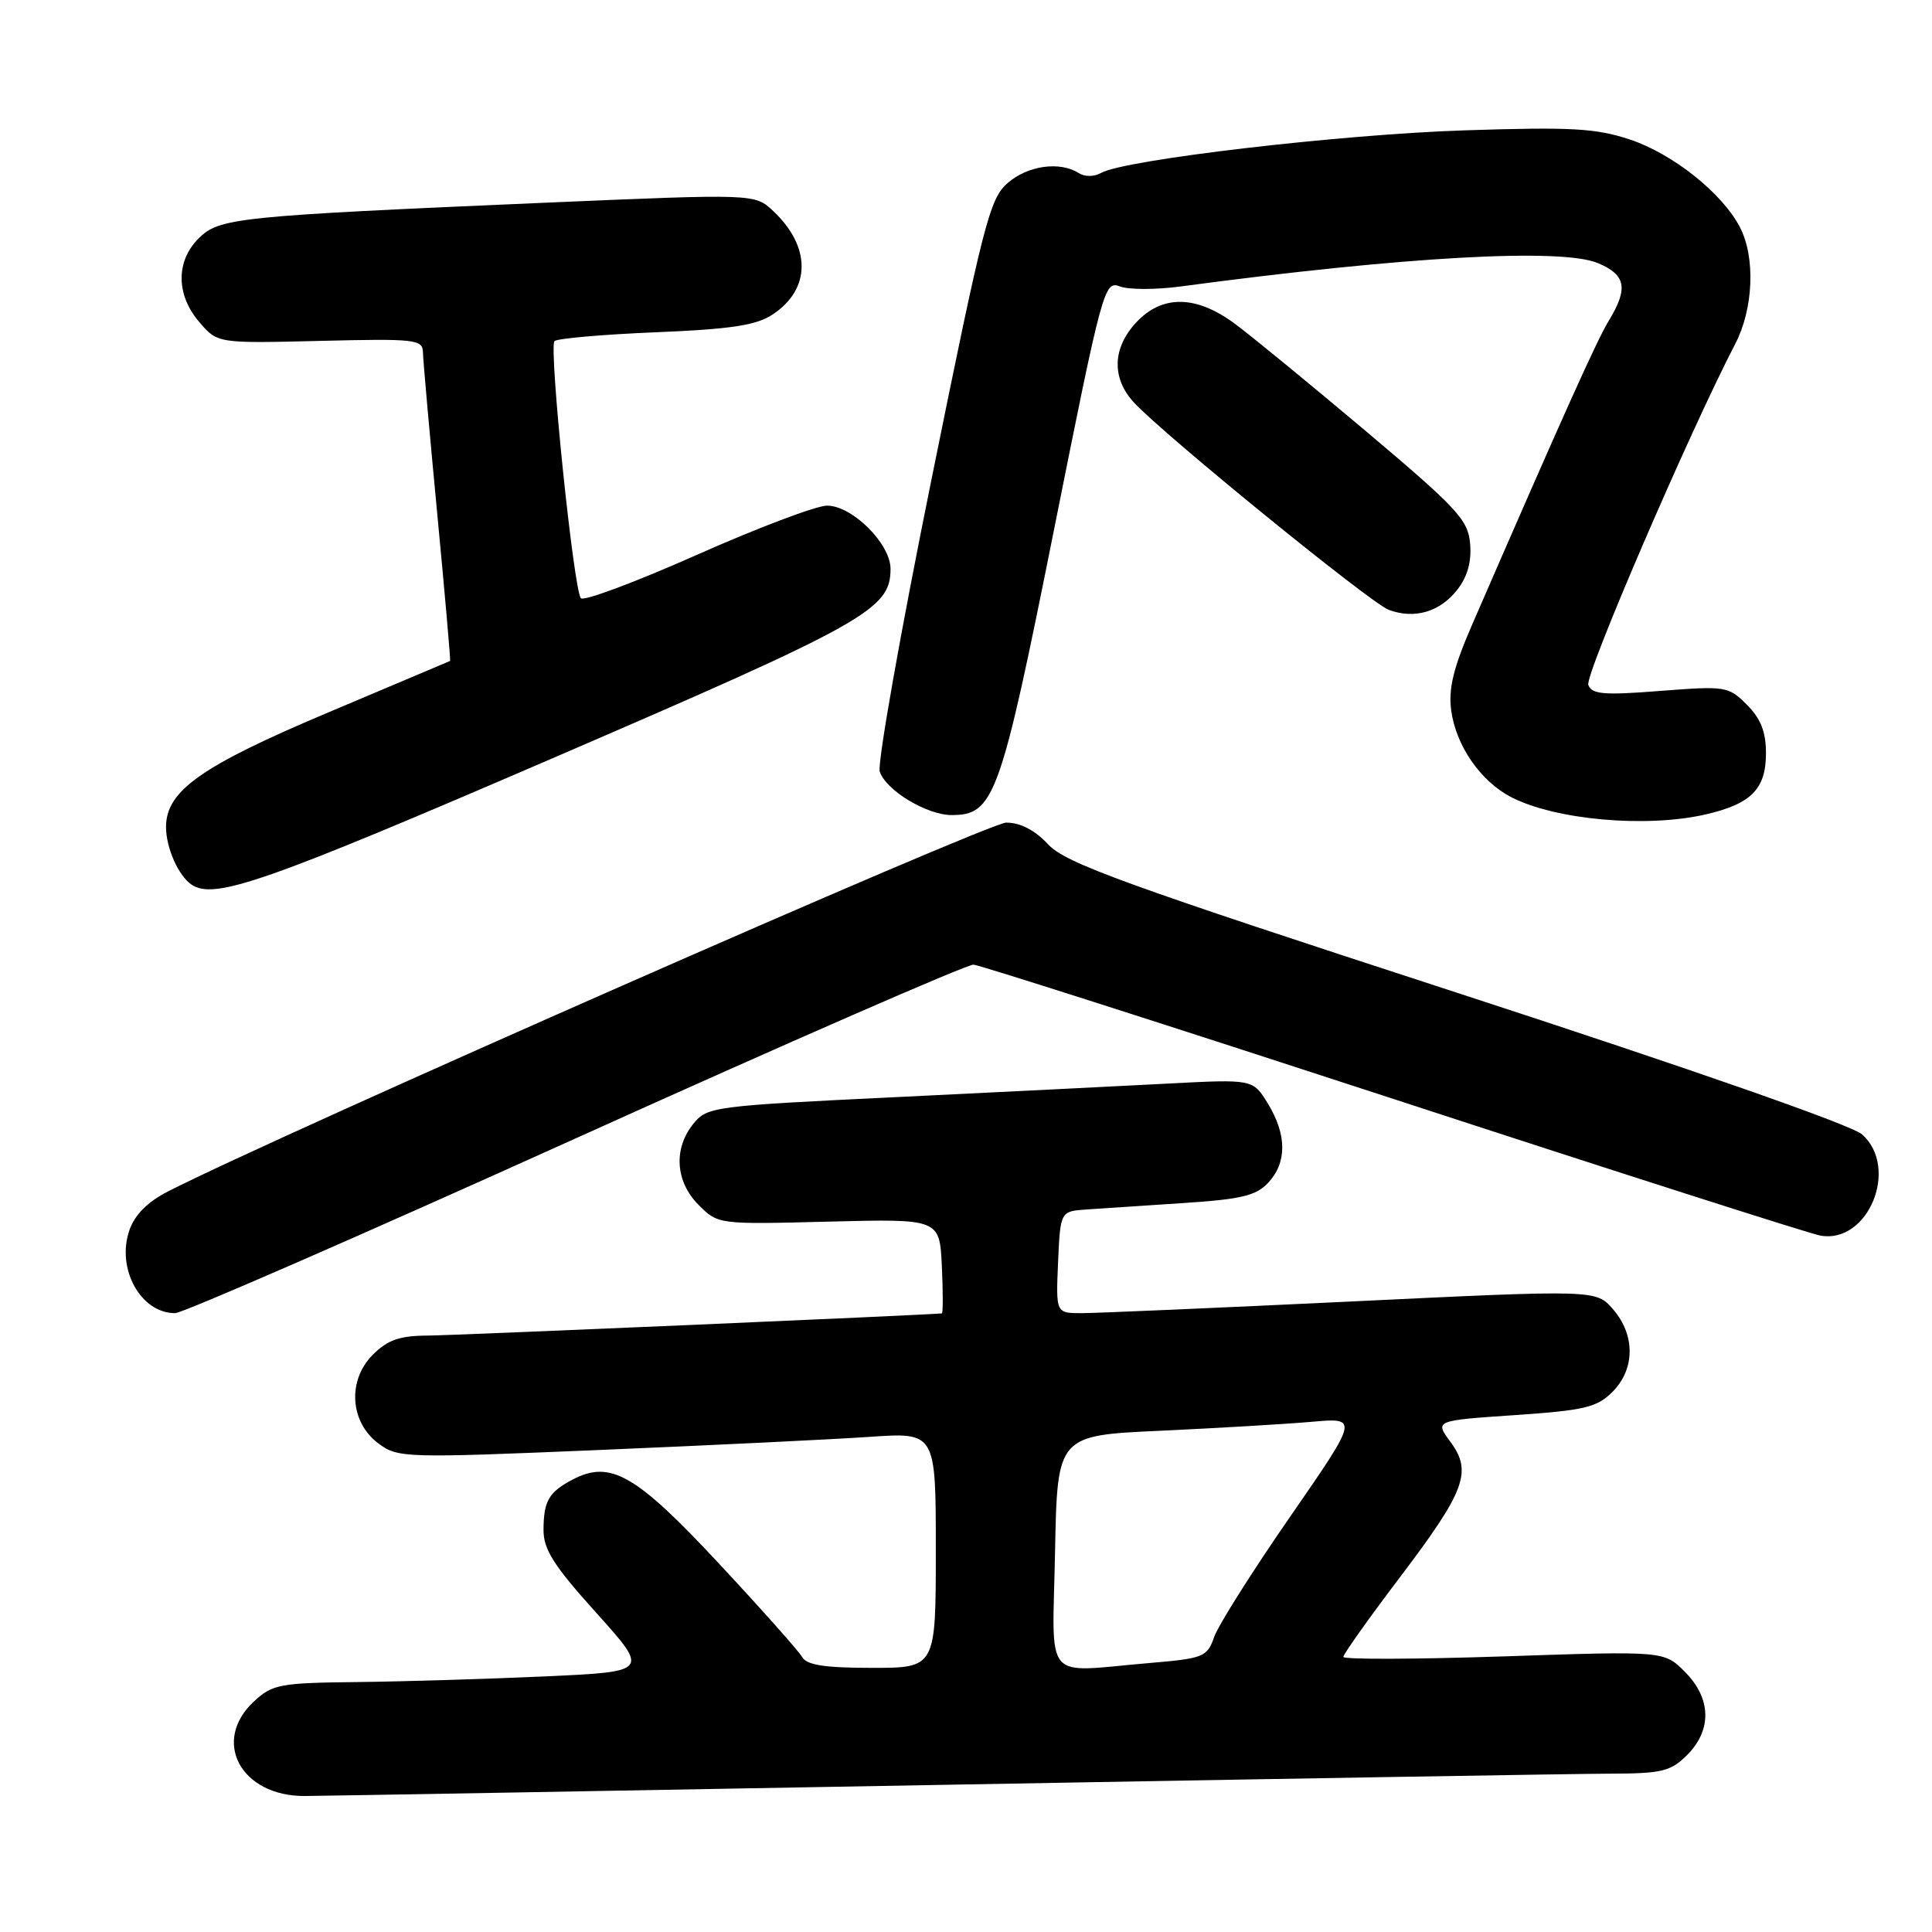 <?xml version="1.0" encoding="UTF-8" standalone="no"?>
<!DOCTYPE svg PUBLIC "-//W3C//DTD SVG 1.1//EN" "http://www.w3.org/Graphics/SVG/1.1/DTD/svg11.dtd" >
<svg xmlns="http://www.w3.org/2000/svg" xmlns:xlink="http://www.w3.org/1999/xlink" version="1.1" viewBox="0 0 256 256">
 <g >
 <path fill="currentColor"
d=" M 125.00 236.50 C 169.28 235.70 209.01 235.03 213.30 235.02 C 220.22 235.00 221.36 234.73 223.55 232.55 C 226.87 229.22 226.76 225.03 223.25 221.52 C 220.50 218.76 220.50 218.76 199.25 219.48 C 187.56 219.87 178.00 219.90 178.00 219.55 C 178.00 219.19 181.35 214.47 185.45 209.06 C 194.17 197.55 195.12 195.01 192.18 191.04 C 190.11 188.23 190.11 188.23 200.71 187.51 C 209.96 186.88 211.60 186.49 213.65 184.44 C 216.66 181.44 216.70 176.92 213.75 173.50 C 211.50 170.89 211.50 170.89 179.12 172.45 C 161.31 173.30 145.20 174.00 143.32 174.00 C 139.91 174.00 139.91 174.00 140.20 167.25 C 140.50 160.50 140.50 160.50 144.00 160.26 C 145.93 160.13 151.69 159.75 156.80 159.41 C 164.47 158.91 166.45 158.44 168.05 156.71 C 170.54 154.04 170.52 150.37 168.01 146.24 C 166.02 142.99 166.02 142.99 154.76 143.58 C 148.57 143.91 132.31 144.71 118.63 145.38 C 94.52 146.54 93.70 146.65 91.88 148.90 C 89.20 152.21 89.49 156.58 92.58 159.67 C 95.15 162.24 95.17 162.25 109.83 161.87 C 124.50 161.50 124.50 161.50 124.80 167.75 C 124.96 171.19 124.96 174.01 124.80 174.03 C 122.69 174.25 60.21 176.95 56.70 176.97 C 52.94 176.99 51.37 177.54 49.40 179.51 C 46.00 182.91 46.36 188.45 50.15 191.27 C 52.74 193.19 53.56 193.22 79.65 192.12 C 94.42 191.50 110.44 190.72 115.25 190.39 C 124.00 189.79 124.00 189.79 124.00 205.39 C 124.00 221.00 124.00 221.00 115.55 221.00 C 109.30 221.00 106.89 220.63 106.30 219.58 C 105.86 218.80 100.87 213.19 95.21 207.12 C 84.23 195.34 80.86 193.42 75.86 196.06 C 72.72 197.71 72.03 198.89 72.02 202.71 C 72.00 205.30 73.38 207.46 79.01 213.71 C 86.02 221.50 86.02 221.50 72.26 222.13 C 64.69 222.47 53.50 222.81 47.40 222.88 C 37.08 222.99 36.10 223.17 33.65 225.45 C 27.98 230.71 31.91 238.02 40.38 237.98 C 42.65 237.97 80.72 237.30 125.00 236.50 Z  M 76.26 150.85 C 104.44 138.12 128.18 127.76 129.00 127.82 C 129.82 127.88 154.80 135.87 184.50 145.57 C 214.20 155.28 239.71 163.44 241.19 163.72 C 247.52 164.88 251.71 154.79 246.75 150.32 C 245.38 149.09 224.30 141.72 193.05 131.54 C 148.87 117.16 141.23 114.38 138.90 111.90 C 137.13 110.00 135.21 109.00 133.32 109.00 C 130.97 109.00 37.03 150.33 22.30 157.85 C 19.58 159.23 17.86 160.95 17.15 163.00 C 15.38 168.09 18.63 174.00 23.20 174.00 C 24.20 174.00 48.08 163.58 76.26 150.85 Z  M 73.04 100.55 C 114.84 82.52 118.00 80.75 118.00 75.37 C 118.00 72.05 112.93 67.00 109.59 67.00 C 108.18 67.00 100.42 69.93 92.34 73.52 C 84.26 77.11 77.34 79.70 76.97 79.27 C 76.01 78.17 72.70 45.97 73.47 45.20 C 73.82 44.85 79.84 44.32 86.85 44.03 C 96.83 43.62 100.20 43.11 102.35 41.69 C 107.47 38.33 107.51 32.71 102.45 27.96 C 100.02 25.67 100.02 25.67 72.26 26.86 C 31.29 28.63 29.05 28.86 26.31 31.60 C 23.28 34.63 23.32 39.10 26.42 42.69 C 28.83 45.50 28.83 45.50 42.42 45.17 C 55.03 44.86 56.00 44.97 56.04 46.67 C 56.06 47.68 56.91 57.27 57.93 68.00 C 58.95 78.72 59.72 87.54 59.64 87.58 C 59.56 87.62 52.30 90.69 43.50 94.40 C 26.66 101.50 22.00 104.79 22.00 109.58 C 22.00 112.35 23.65 116.07 25.40 117.23 C 28.41 119.25 35.18 116.88 73.04 100.55 Z  M 225.99 107.92 C 232.06 106.52 234.00 104.55 234.00 99.80 C 234.00 96.97 233.31 95.22 231.47 93.38 C 229.02 90.93 228.67 90.88 219.99 91.55 C 212.52 92.14 210.94 92.01 210.46 90.76 C 209.97 89.48 223.81 57.36 229.94 45.54 C 232.34 40.92 232.62 34.10 230.56 30.13 C 228.24 25.62 221.66 20.38 215.98 18.49 C 211.46 16.99 208.23 16.81 194.09 17.27 C 177.69 17.80 148.99 21.16 145.91 22.91 C 144.98 23.44 143.74 23.45 142.91 22.92 C 140.41 21.34 136.18 21.94 133.52 24.25 C 131.14 26.31 130.31 29.57 123.45 63.41 C 119.33 83.71 116.24 101.18 116.57 102.23 C 117.36 104.70 122.78 107.99 126.08 108.00 C 131.73 108.00 132.55 105.73 139.65 70.25 C 146.07 38.13 146.33 37.17 148.38 37.95 C 149.55 38.40 153.20 38.40 156.50 37.95 C 186.10 33.99 206.92 32.83 211.75 34.87 C 215.45 36.43 215.78 38.21 213.17 42.50 C 211.57 45.13 207.04 55.21 195.00 82.92 C 192.58 88.50 191.91 91.27 192.29 94.12 C 192.92 98.81 196.18 103.52 200.23 105.62 C 206.09 108.65 218.14 109.72 225.99 107.92 Z  M 193.07 78.18 C 194.44 76.44 195.00 74.46 194.80 72.07 C 194.53 68.88 193.17 67.41 181.00 57.14 C 173.57 50.88 165.74 44.46 163.60 42.88 C 158.47 39.09 153.97 39.04 150.54 42.74 C 147.39 46.13 147.28 50.11 150.25 53.33 C 154.17 57.58 181.62 79.92 184.02 80.81 C 187.42 82.07 190.78 81.09 193.07 78.18 Z  M 139.80 205.60 C 140.10 190.20 140.10 190.20 153.80 189.58 C 161.33 189.23 170.32 188.70 173.77 188.40 C 180.03 187.84 180.03 187.84 170.95 200.97 C 165.95 208.19 161.42 215.37 160.88 216.91 C 159.96 219.56 159.49 219.75 152.30 220.36 C 138.01 221.57 139.46 223.28 139.80 205.60 Z "/>
</g>
</svg>